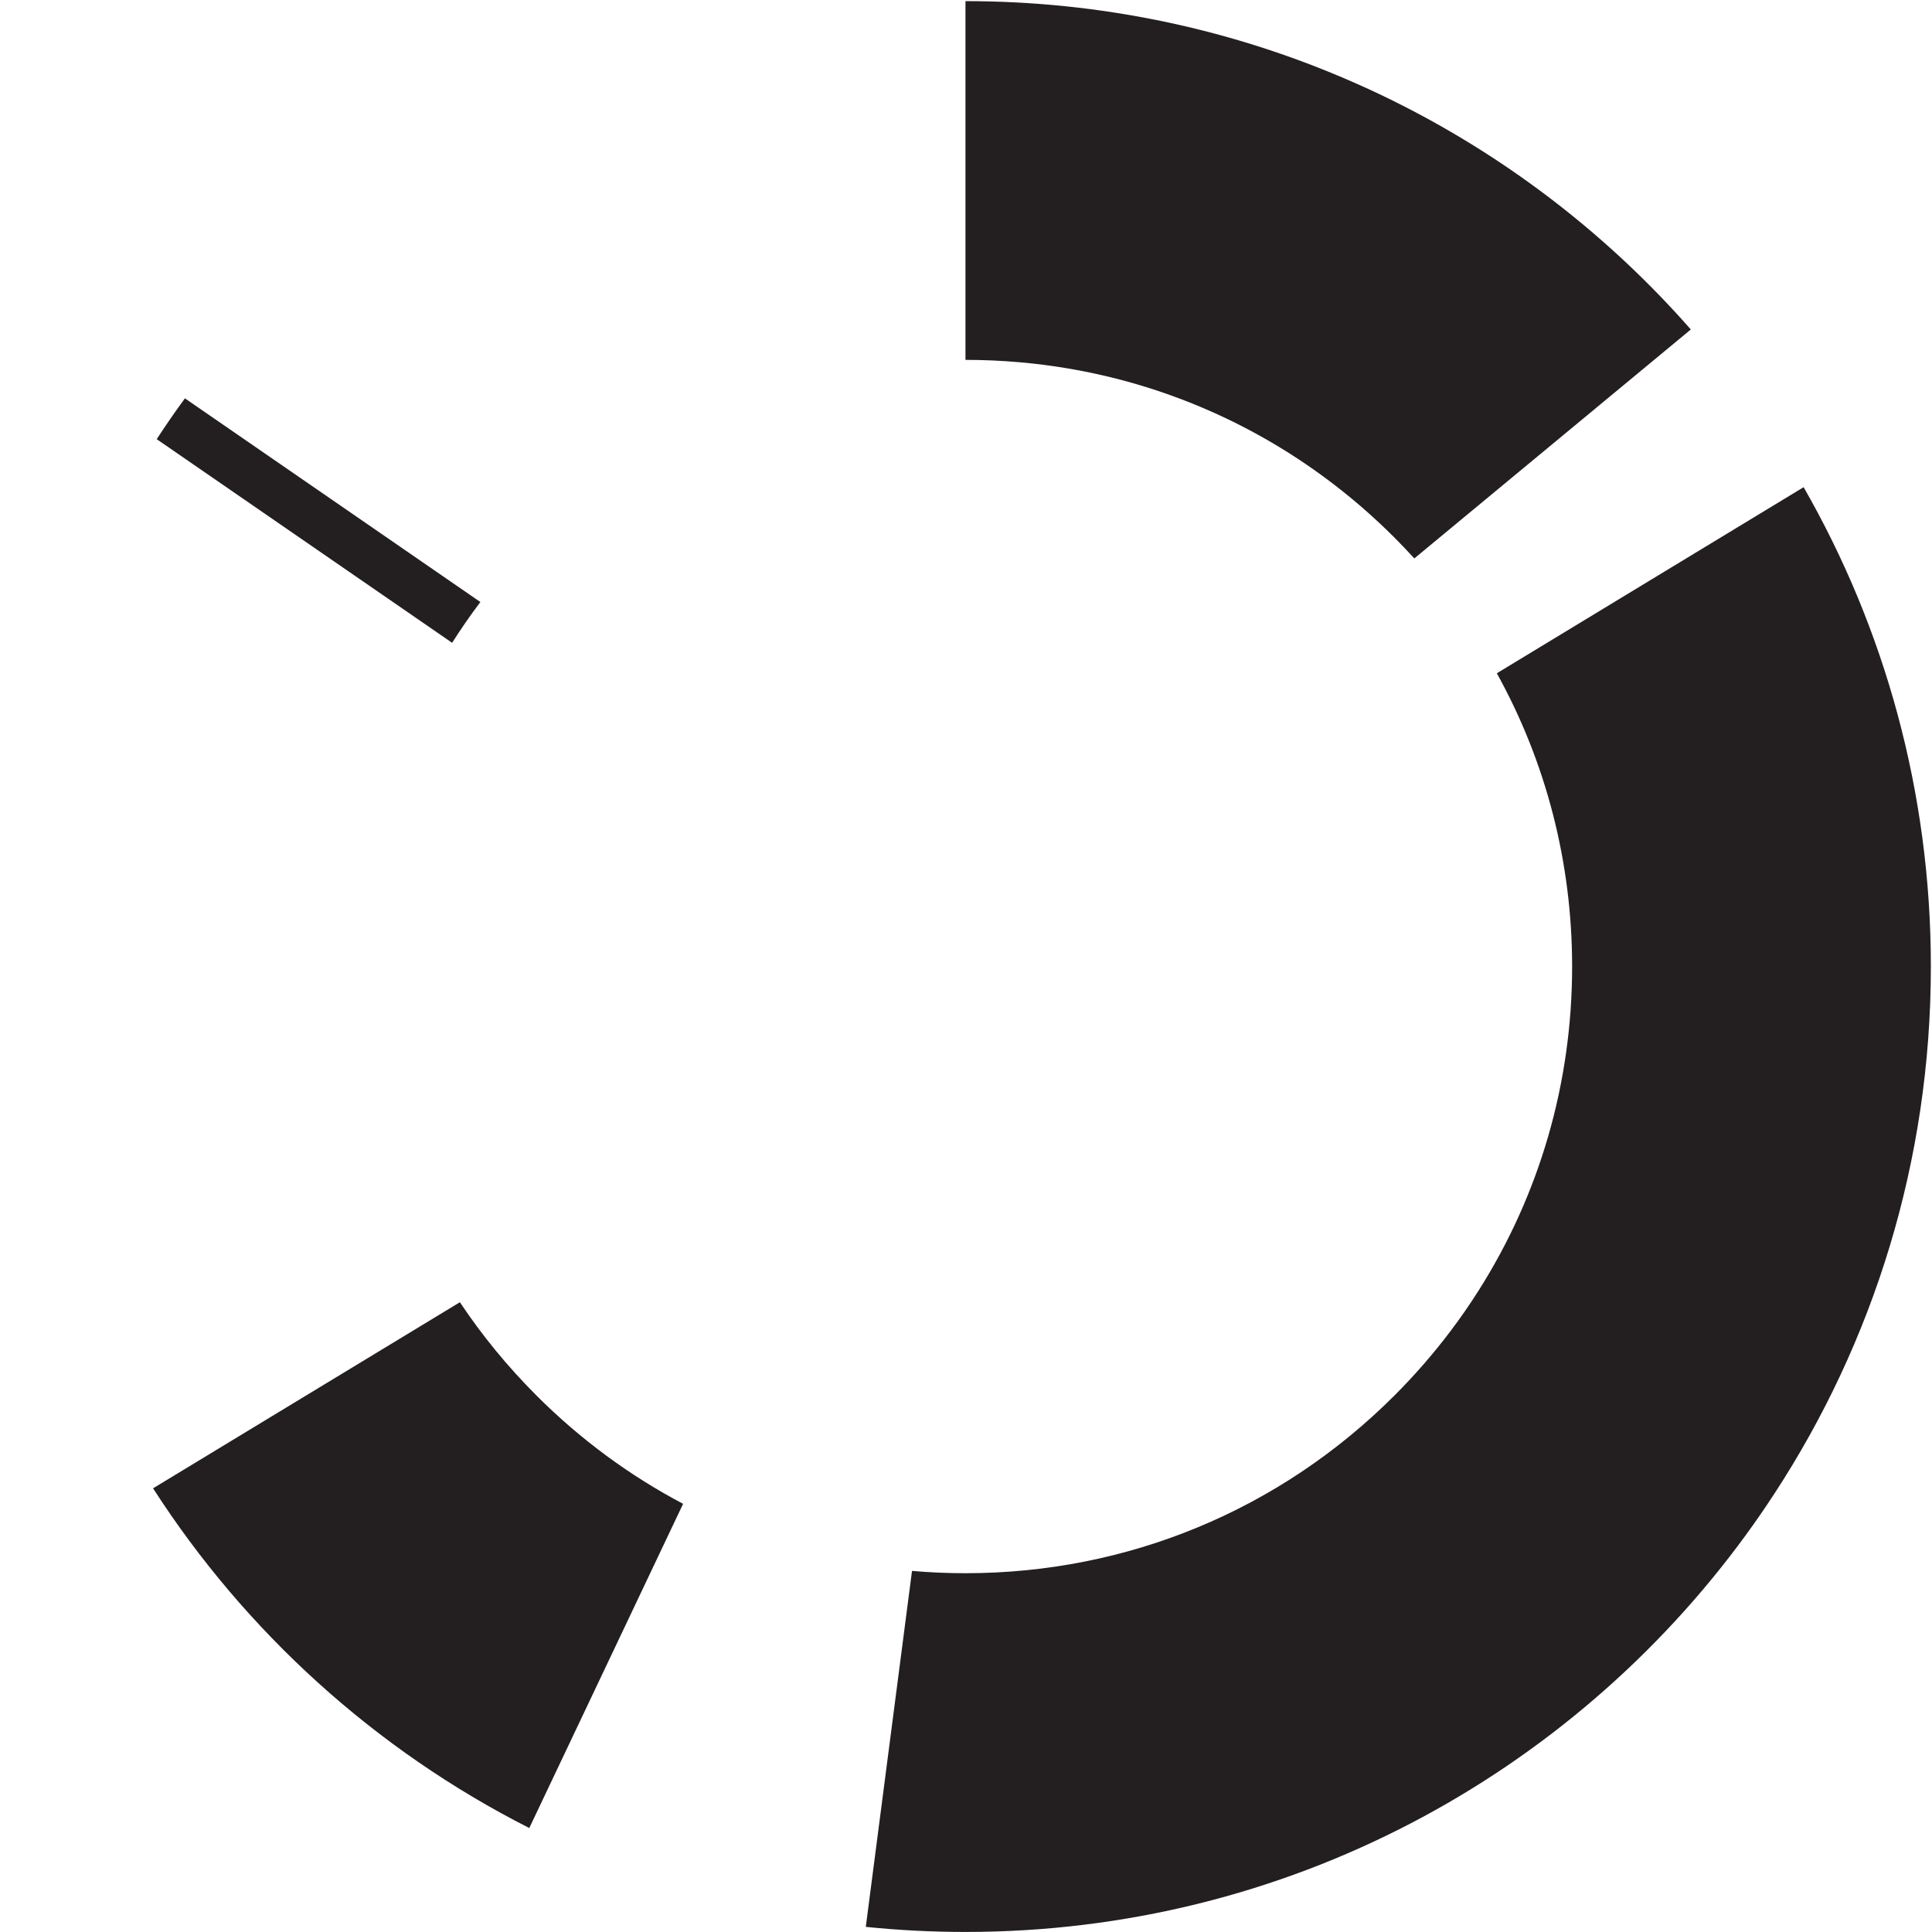 <?xml version="1.0" encoding="UTF-8"?>
<svg id="Layer_132" data-name="Layer 132" xmlns="http://www.w3.org/2000/svg" viewBox="0 0 850.91 850.91">
  <defs>
    <style>
      .cls-1 {
        fill: #231f20;
      }
    </style>
  </defs>
  <path class="cls-1" d="M850.41,425.7c0,85.72-25.36,165.5-68.99,232.27-3.99,6.11-8.13,12.11-12.42,18-77.33,106.02-202.51,174.92-343.78,174.92-14.82,0-29.47-.76-43.9-2.24l20.36-156.78c7.79.68,15.64,1.02,23.54,1.02,71.37,0,138.47-27.79,188.93-78.26,8.96-8.96,17.2-18.44,24.7-28.38,4.41-5.83,8.56-11.83,12.45-17.97,26.78-42.27,41.11-91.32,41.11-142.58,0-45.92-11.51-90.08-33.16-129.17l135.12-81.96c35.66,62.21,56.04,134.29,56.04,211.13Z"/>
  <path class="cls-1" d="M744.69,145.11l-121.78,100.84c-2.84-3.12-5.76-6.18-8.76-9.19-19.32-19.32-41.07-35.32-64.57-47.7-6.45-3.41-13.04-6.54-19.74-9.38-18.97-8.07-38.88-13.92-59.4-17.39-7.16-1.22-14.39-2.14-21.68-2.77-7.79-.68-15.64-1.02-23.54-1.02V.5c14.82,0,29.47.76,43.9,2.24,7.28.74,14.5,1.68,21.67,2.79,37.43,5.79,73.25,16.47,106.79,31.37,6.68,2.95,13.26,6.08,19.75,9.38,48.56,24.63,91.75,58.31,127.36,98.83Z"/>
  <path class="cls-1" d="M236.28,614.63c19.32,19.32,41.08,35.32,64.58,47.7l-67.75,142.79c-67.64-34.31-124.88-86.19-165.7-149.62l135.14-81.96c9.75,14.62,21.02,28.38,33.73,41.09Z"/>
  <path class="cls-1" d="M211.57,265.15c-4.4,5.83-8.55,11.82-12.44,17.96l-130.11-89.69c3.98-6.11,8.12-12.1,12.42-17.98l130.13,89.71Z"/>
</svg>